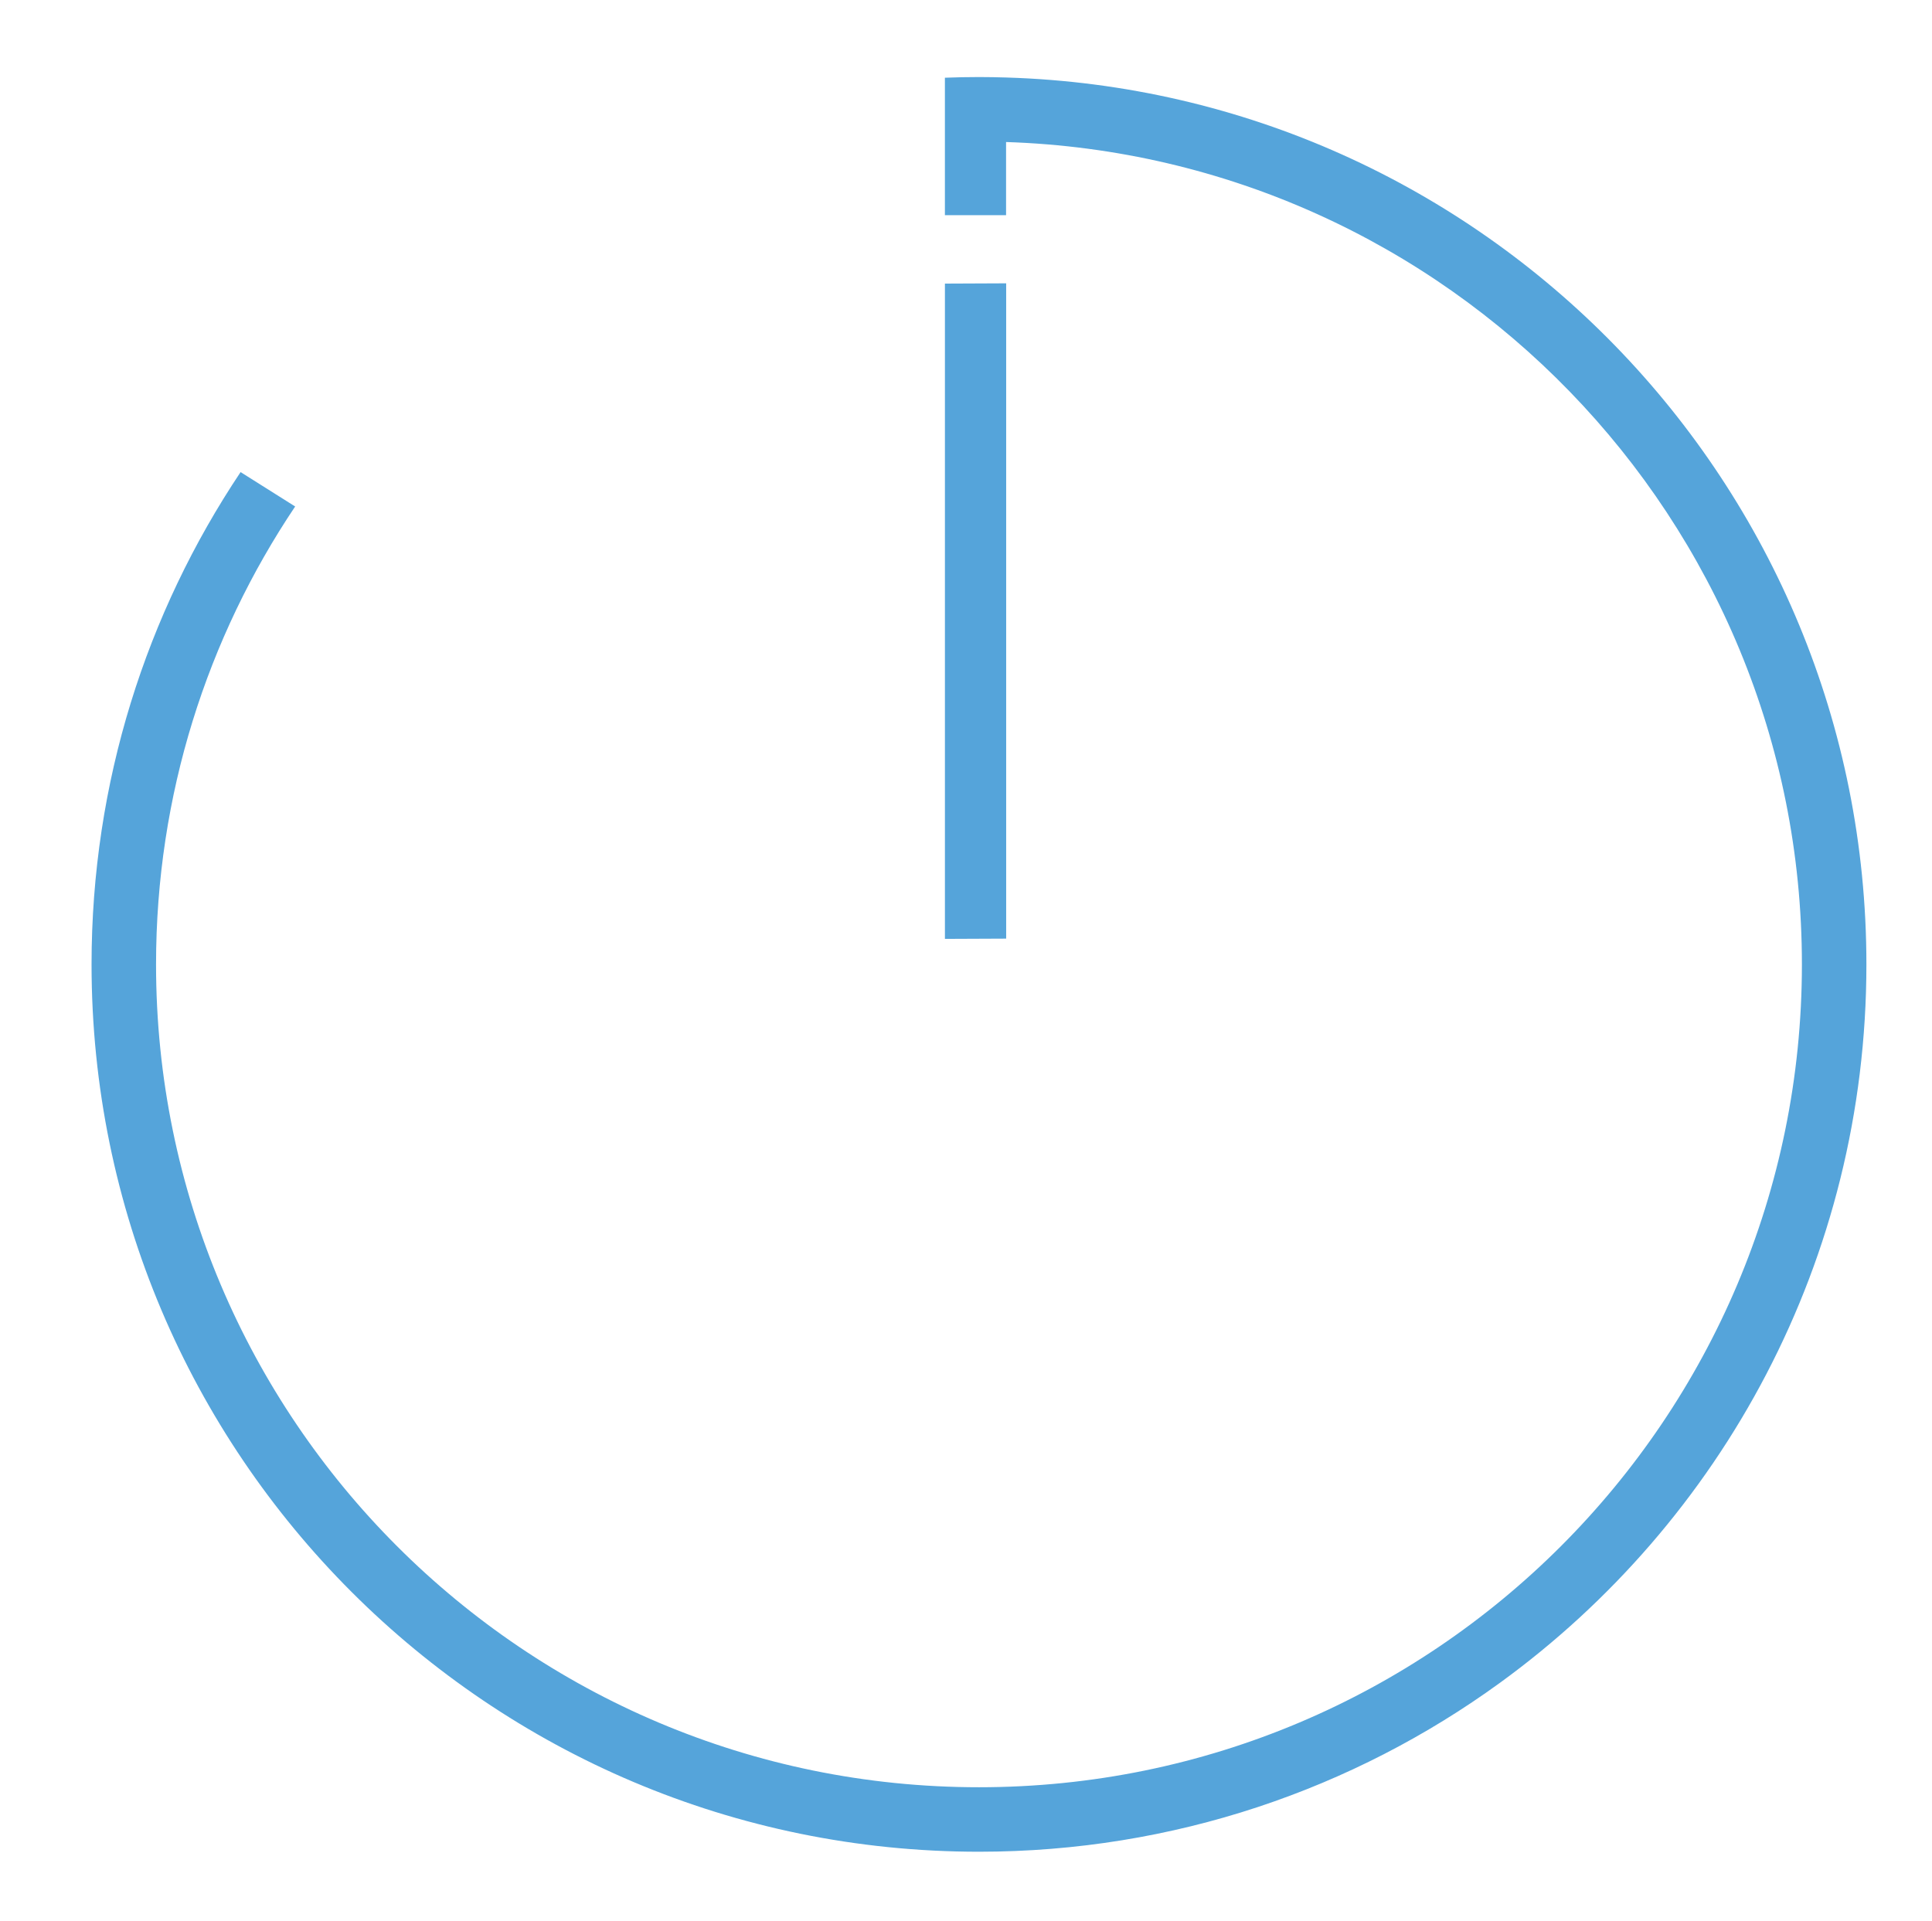 <?xml version="1.0" encoding="UTF-8" standalone="no"?>
<svg
   xmlns:dc="http://purl.org/dc/elements/1.1/"
   xmlns:cc="http://creativecommons.org/ns#"
   xmlns:rdf="http://www.w3.org/1999/02/22-rdf-syntax-ns#"
   xmlns:svg="http://www.w3.org/2000/svg"
   xmlns="http://www.w3.org/2000/svg"
   viewBox="0 0 750.021 745.744"
   height="745.744"
   width="750.021"
   xml:space="preserve"
   id="svg2"
   version="1.1"><defs
     id="defs6"><clipPath
       id="clipPath18"
       clipPathUnits="userSpaceOnUse"><path
         id="path16"
         d="M 0,559.308 H 562.516 V 0 H 0 Z" /></clipPath></defs><g
     transform="matrix(1.333,0,0,-1.333,0,745.744)"
     id="g10"><g
       id="g12"><g
         clip-path="url(#clipPath18)"
         id="g14"><g
           transform="translate(292.997,536.876)"
           id="g20"><path
             id="path22"
             style="fill:#55a4da;fill-opacity:1;fill-rule:nonzero;stroke:none"
             d="m 0,0 c -2.622,0.079 -5.25,0.131 -7.89,0.131 -3.324,0 -6.63,-0.071 -9.923,-0.195 V -18.861 -40.097 H 0 v 21.303 c 128.708,-4.166 231.773,-109.8 231.773,-239.52 0,-132.362 -107.301,-239.663 -239.663,-239.663 -132.363,0 -239.663,107.301 -239.663,239.663 0,49.365 14.931,95.24 40.515,133.367 l -15.893,10.017 c -27.412,-41.029 -43.404,-90.337 -43.404,-143.384 0,-142.736 115.709,-258.445 258.445,-258.445 56.68,0 109.099,18.246 151.703,49.186 64.683,46.973 106.742,123.204 106.742,209.259 C 250.555,-118.22 139.083,-4.172 0,0" /></g><g
           transform="translate(293.026,476.926)"
           id="g24"><path
             id="path26"
             style="fill:#55a4da;fill-opacity:1;fill-rule:nonzero;stroke:none"
             d="M 0,0 -17.837,-0.076 V -190.934 L 0,-190.858 Z" /></g></g></g></g></svg>